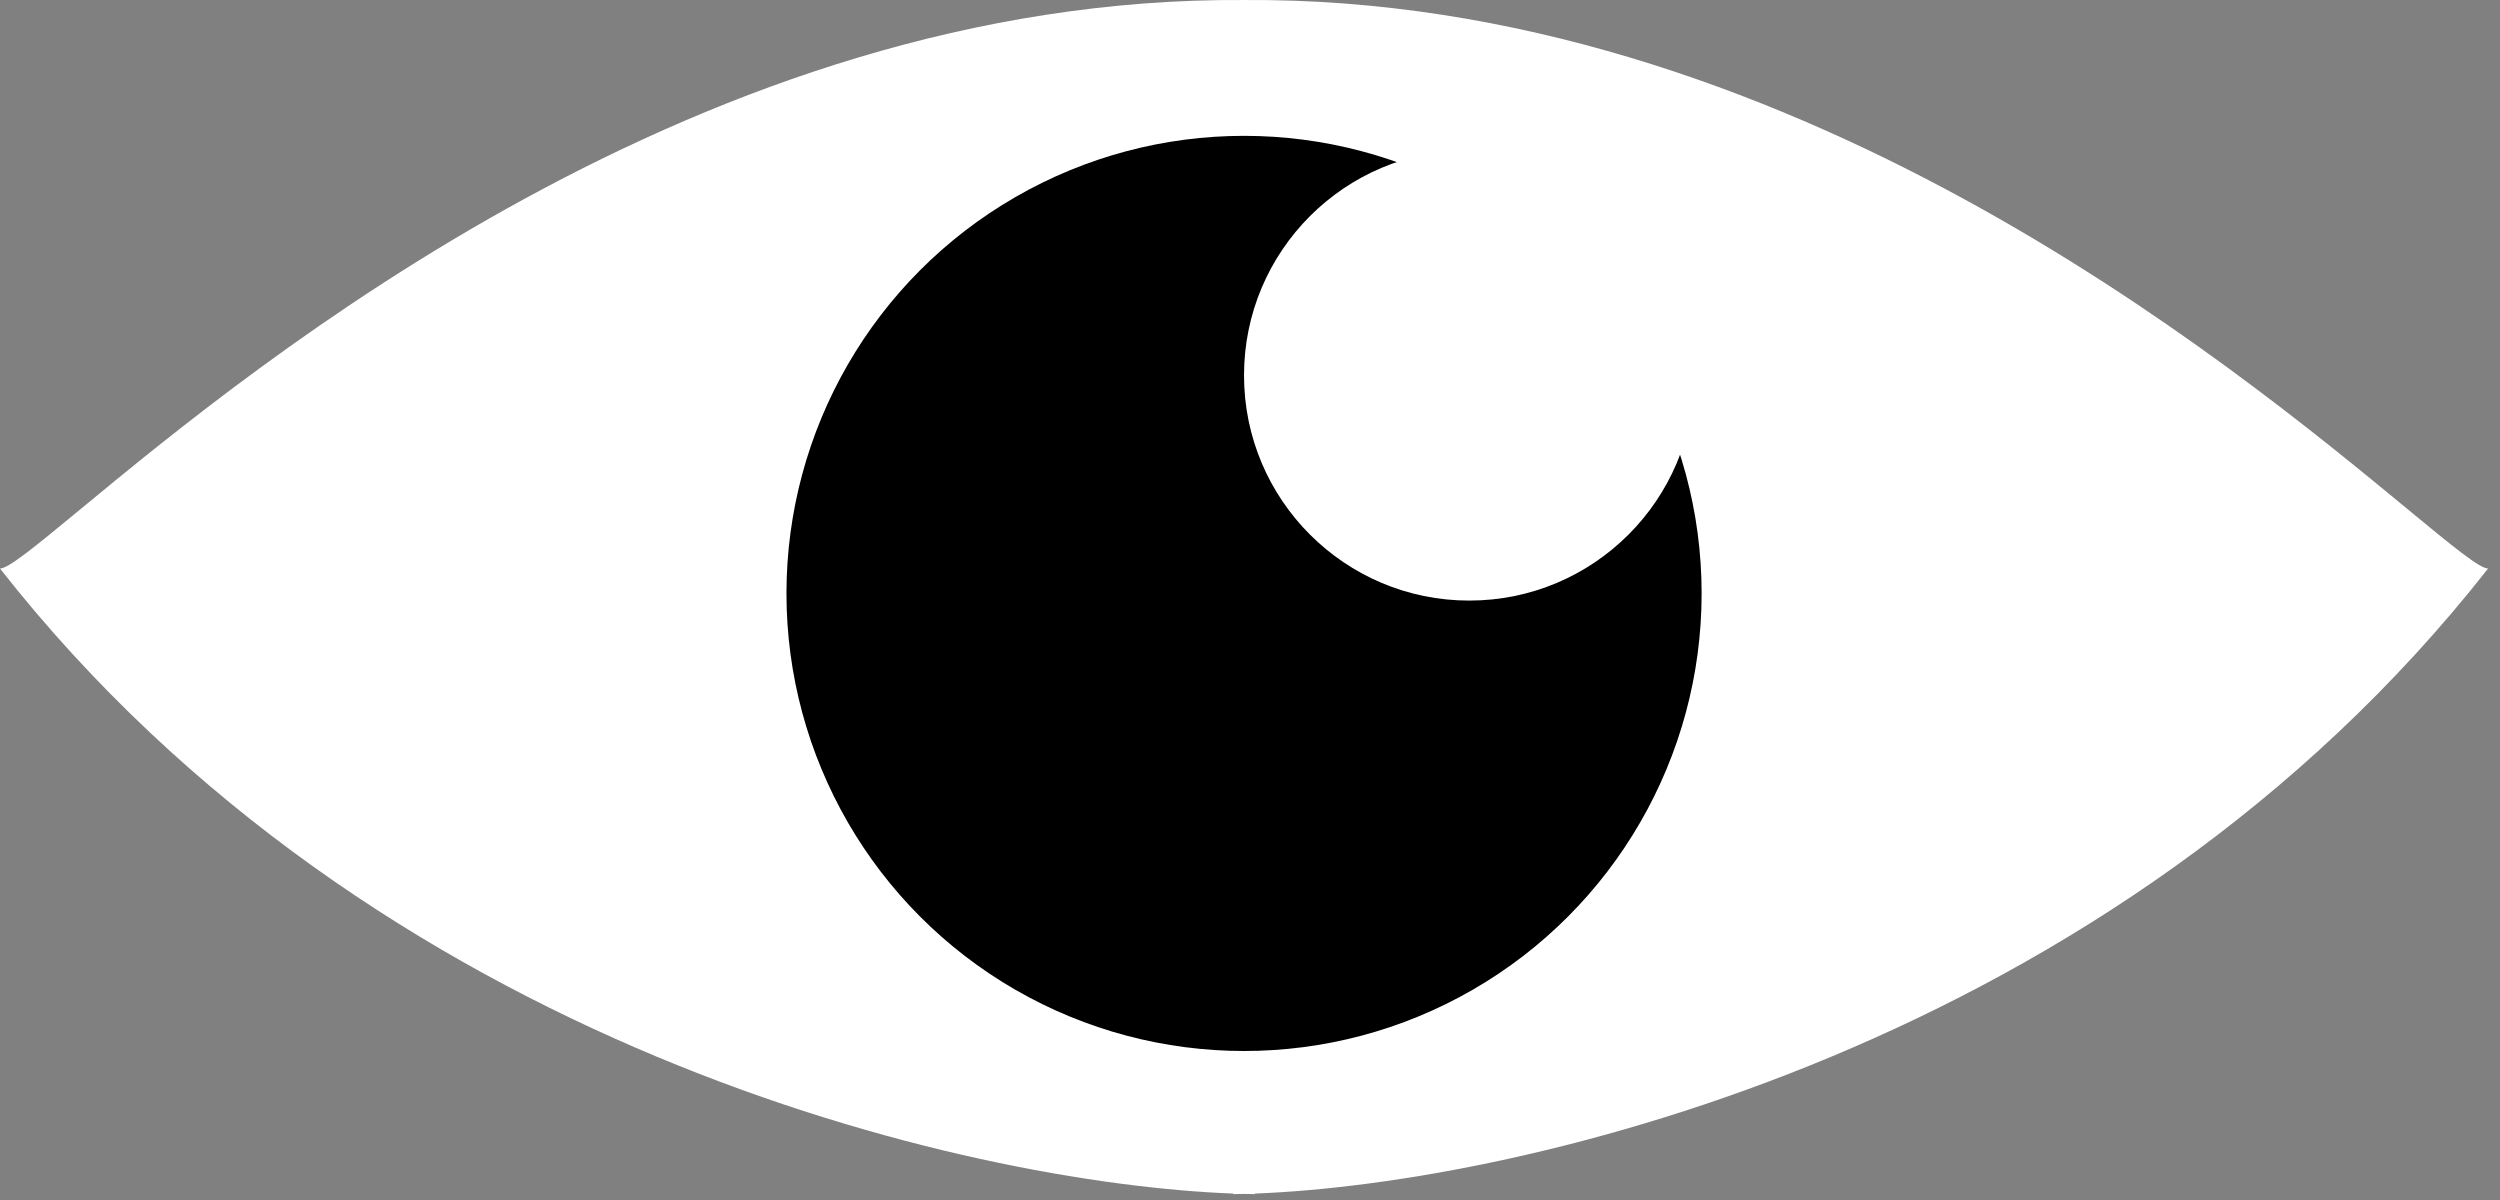<svg width="125" height="60" viewBox="0 0 125 60" fill="none" xmlns="http://www.w3.org/2000/svg">
<rect x="0" y="0" width="125" height="60" fill="#808080" stroke="none"/>
<path fill-rule="evenodd" clip-rule="evenodd" d="M62.738 59.679C76.165 59.166 105.617 52.363 124.404 28.427C123.978 28.427 122.589 27.282 120.37 25.45C111.49 18.123 89.308 -0.181 62.202 0.001C35.097 -0.181 12.914 18.123 4.034 25.45C1.815 27.282 0.427 28.427 0 28.427C18.787 52.363 48.239 59.166 61.666 59.679V59.707C61.842 59.704 62.02 59.701 62.202 59.696C62.384 59.701 62.563 59.704 62.738 59.707V59.679Z" fill="white"/>
<circle cx="62.202" cy="29.671" r="22.879" fill="black"/>
<circle cx="73.462" cy="18.768" r="11.261" fill="white"/>
</svg>
